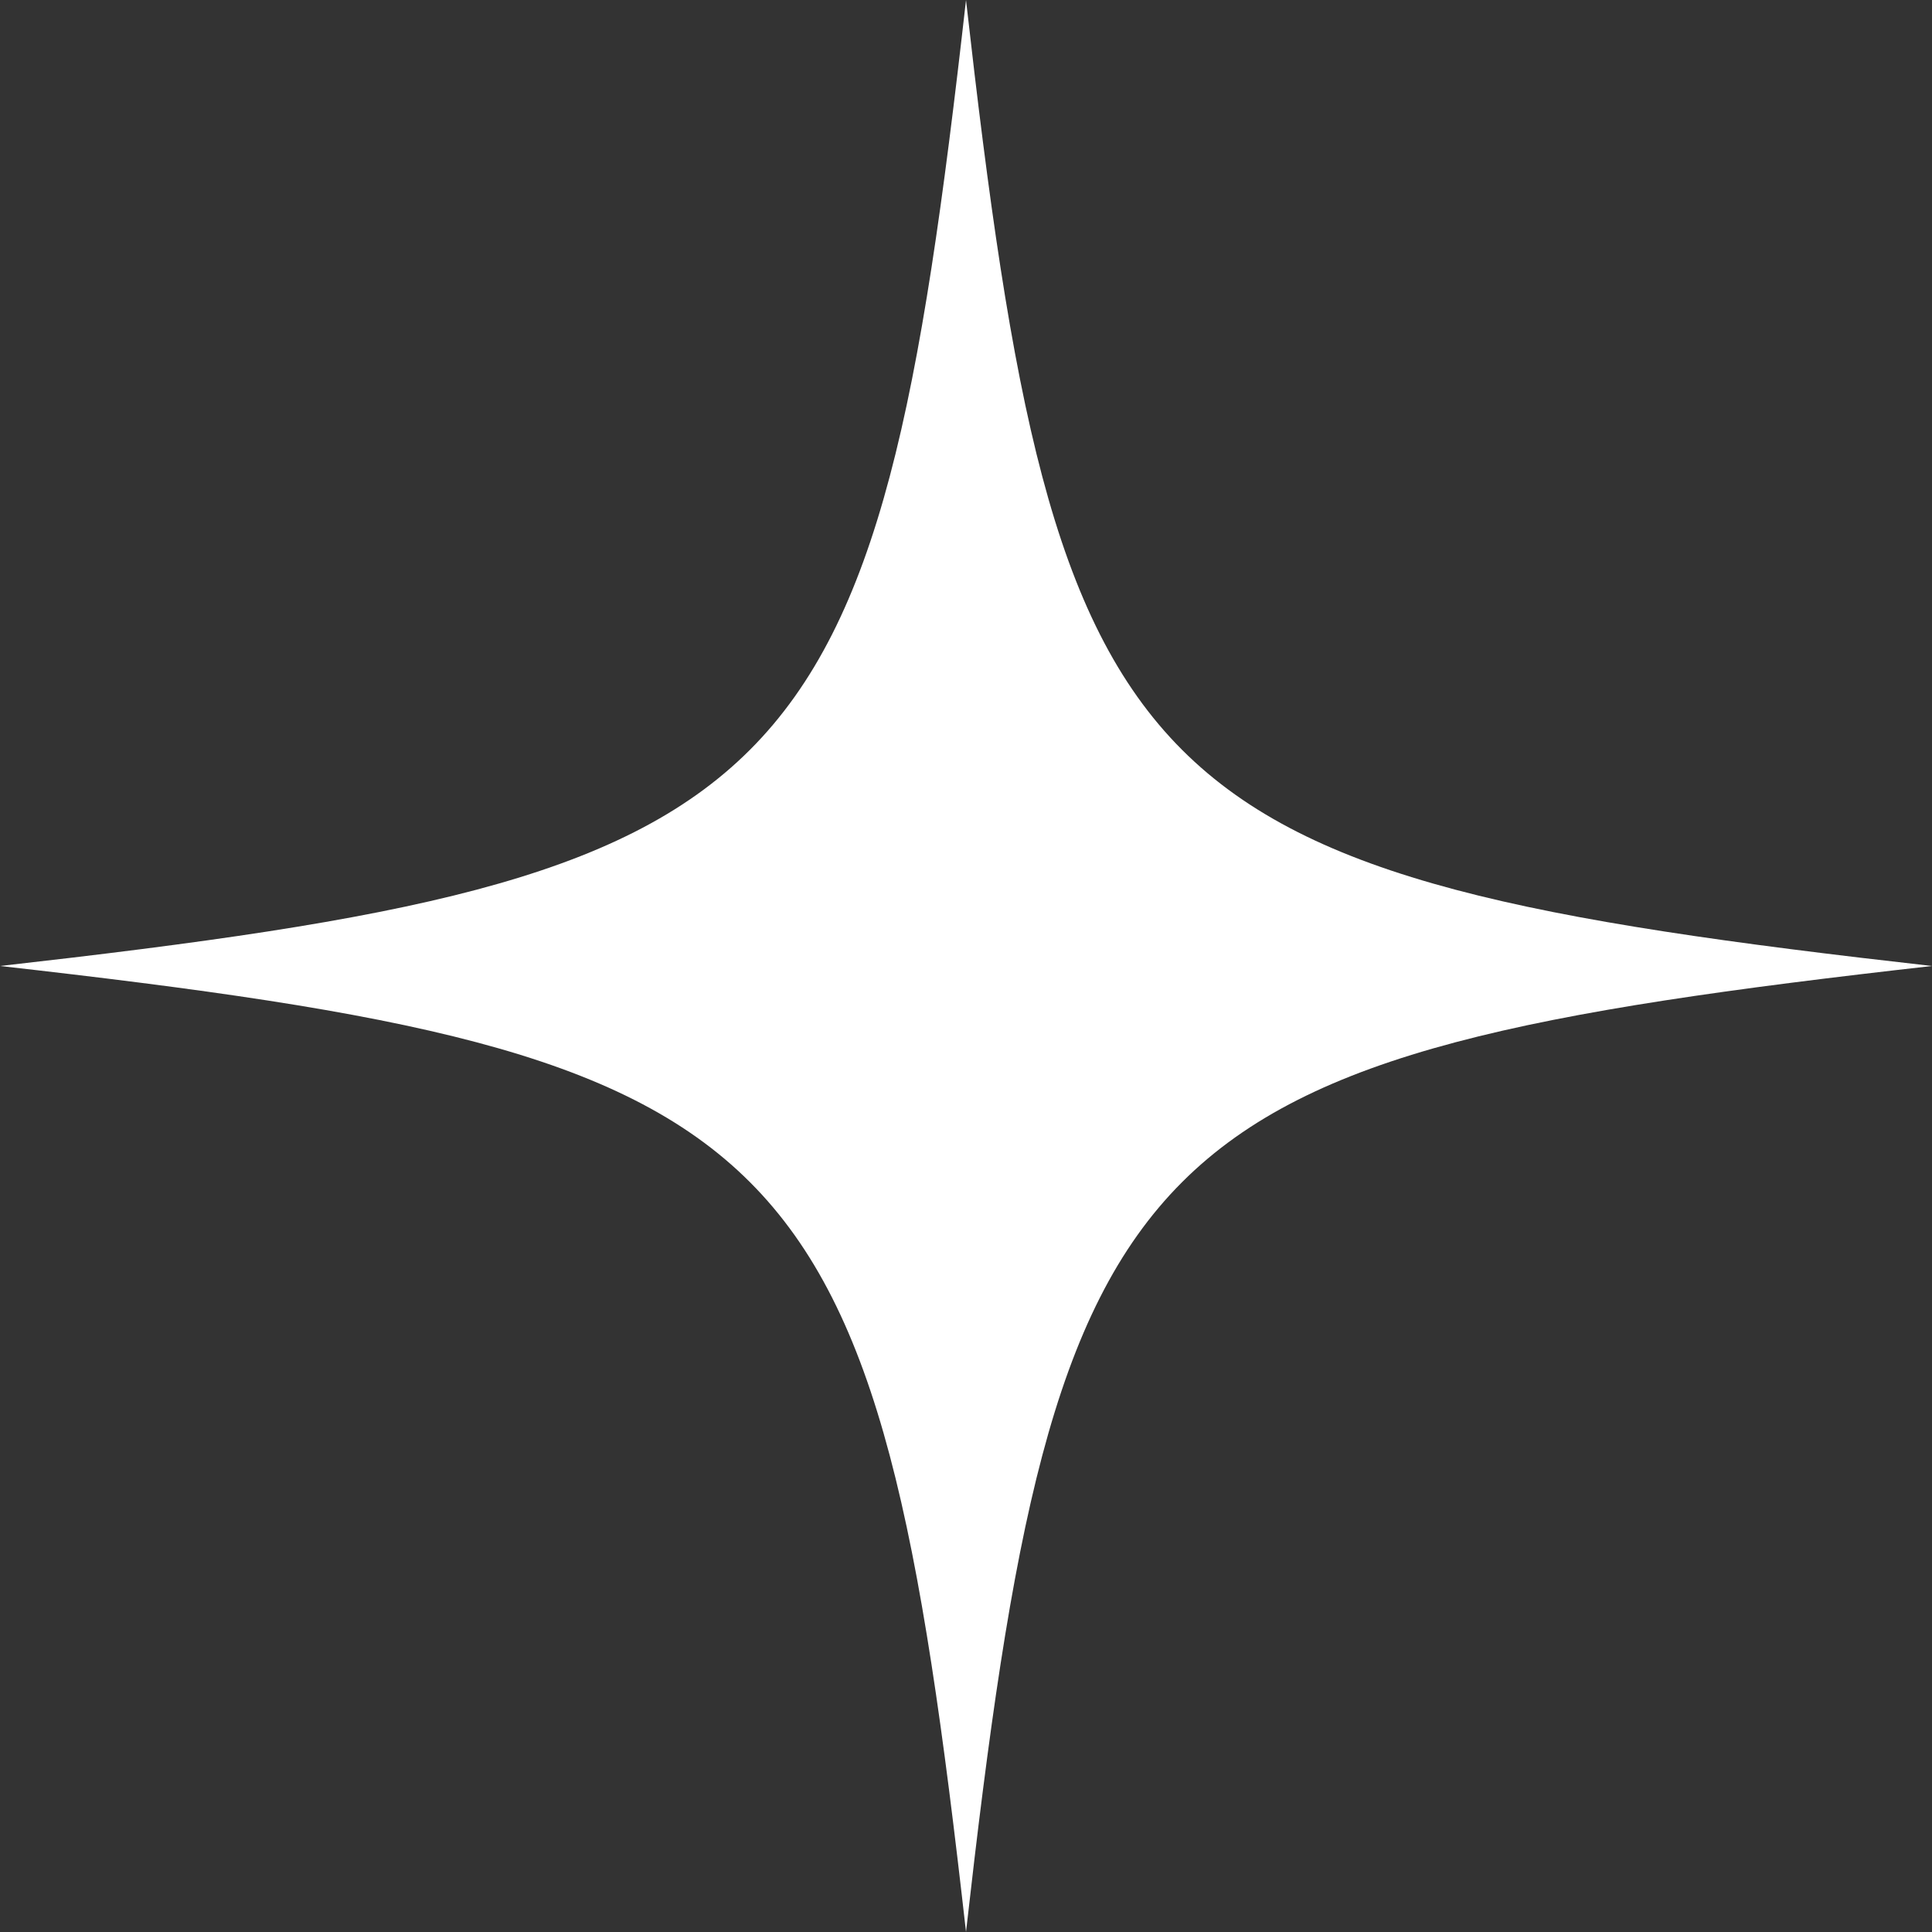 <?xml version="1.0" encoding="UTF-8" standalone="no"?>
<!-- This file was generated by dvisvgm 3.4.4 -->

<svg
   version="1.1"
   width="980.43pt"
   height="980.425pt"
   viewBox="0 -4500 980.43 980.425"
   id="svg47"
   sodipodi:docname="rf_star.svg"
   inkscape:version="1.4 (e7c3feb100, 2024-10-09)"
   xmlns:inkscape="http://www.inkscape.org/namespaces/inkscape"
   xmlns:sodipodi="http://sodipodi.sourceforge.net/DTD/sodipodi-0.dtd"
   xmlns="http://www.w3.org/2000/svg"
   xmlns:svg="http://www.w3.org/2000/svg">
  <rect x="0" y="-4500" width="980.43" height="980.425" fill="#333333" stroke="none"/>
  <sodipodi:namedview
     id="namedview47"
     pagecolor="#505050"
     bordercolor="#eeeeee"
     borderopacity="1"
     inkscape:showpageshadow="0"
     inkscape:pageopacity="0"
     inkscape:pagecheckerboard="0"
     inkscape:deskcolor="#505050"
     inkscape:document-units="pt"
     inkscape:zoom="0.077663895"
     inkscape:cx="1937.8374"
     inkscape:cy="2613.8272"
     inkscape:window-width="1636"
     inkscape:window-height="818"
     inkscape:window-x="0"
     inkscape:window-y="0"
     inkscape:window-maximized="1"
     inkscape:current-layer="svg47" />
  <defs
     id="defs1">
    <clipPath
       id="clip1">
      <path
         d="M 0,4500 V 0 h 5400 v 4500 z"
         id="path1" />
    </clipPath>
    <clipPath
       id="clip1-6">
      <path
         d="M 0,4500 V 0 h 5400 v 4500 z"
         id="path1-7" />
    </clipPath>
    <clipPath
       id="clipPath2">
      <path
         d="M 0,4500 V 0 h 5400 v 4500 z"
         id="path2" />
    </clipPath>
    <clipPath
       id="clipPath3">
      <path
         d="M 0,4500 V 0 h 5400 v 4500 z"
         id="path3" />
    </clipPath>
    <clipPath
       id="clipPath4">
      <path
         d="M 0,4500 V 0 h 5400 v 4500 z"
         id="path4" />
    </clipPath>
    <clipPath
       id="clipPath5">
      <path
         d="M 0,4500 V 0 h 5400 v 4500 z"
         id="path5" />
    </clipPath>
    <clipPath
       id="clipPath6">
      <path
         d="M 0,4500 V 0 h 5400 v 4500 z"
         id="path6" />
    </clipPath>
    <clipPath
       id="clipPath7">
      <path
         d="M 0,4500 V 0 h 5400 v 4500 z"
         id="path7" />
    </clipPath>
    <clipPath
       id="clipPath8">
      <path
         d="M 0,4500 V 0 h 5400 v 4500 z"
         id="path8" />
    </clipPath>
    <clipPath
       id="clipPath9">
      <path
         d="M 0,4500 V 0 h 5400 v 4500 z"
         id="path9" />
    </clipPath>
    <clipPath
       id="clipPath10">
      <path
         d="M 0,4500 V 0 h 5400 v 4500 z"
         id="path10" />
    </clipPath>
    <clipPath
       id="clipPath11">
      <path
         d="M 0,4500 V 0 h 5400 v 4500 z"
         id="path11" />
    </clipPath>
    <clipPath
       id="clipPath12">
      <path
         d="M 0,4500 V 0 h 5400 v 4500 z"
         id="path12" />
    </clipPath>
    <clipPath
       id="clipPath13">
      <path
         d="M 0,4500 V 0 h 5400 v 4500 z"
         id="path13" />
    </clipPath>
    <clipPath
       id="clipPath14">
      <path
         d="M 0,4500 V 0 h 5400 v 4500 z"
         id="path14" />
    </clipPath>
    <clipPath
       id="clipPath15">
      <path
         d="M 0,4500 V 0 h 5400 v 4500 z"
         id="path15" />
    </clipPath>
    <clipPath
       id="clipPath16">
      <path
         d="M 0,4500 V 0 h 5400 v 4500 z"
         id="path16" />
    </clipPath>
    <clipPath
       id="clipPath17">
      <path
         d="M 0,4500 V 0 h 5400 v 4500 z"
         id="path17" />
    </clipPath>
    <clipPath
       id="clipPath18">
      <path
         d="M 0,4500 V 0 h 5400 v 4500 z"
         id="path18" />
    </clipPath>
    <clipPath
       id="clipPath19">
      <path
         d="M 0,4500 V 0 h 5400 v 4500 z"
         id="path19" />
    </clipPath>
    <clipPath
       id="clipPath20">
      <path
         d="M 0,4500 V 0 h 5400 v 4500 z"
         id="path20" />
    </clipPath>
    <clipPath
       id="clipPath21">
      <path
         d="M 0,4500 V 0 h 5400 v 4500 z"
         id="path21" />
    </clipPath>
    <clipPath
       id="clipPath22">
      <path
         d="M 0,4500 V 0 h 5400 v 4500 z"
         id="path22" />
    </clipPath>
    <clipPath
       id="clipPath23">
      <path
         d="M 0,4500 V 0 h 5400 v 4500 z"
         id="path23" />
    </clipPath>
    <clipPath
       id="clipPath24">
      <path
         d="M 0,4500 V 0 h 5400 v 4500 z"
         id="path24" />
    </clipPath>
    <clipPath
       id="clipPath25">
      <path
         d="M 0,4500 V 0 h 5400 v 4500 z"
         id="path25" />
    </clipPath>
    <clipPath
       id="clipPath26">
      <path
         d="M 0,4500 V 0 h 5400 v 4500 z"
         id="path26" />
    </clipPath>
    <clipPath
       id="clipPath27">
      <path
         d="M 0,4500 V 0 h 5400 v 4500 z"
         id="path27" />
    </clipPath>
    <clipPath
       id="clipPath28">
      <path
         d="M 0,4500 V 0 h 5400 v 4500 z"
         id="path28" />
    </clipPath>
    <clipPath
       id="clipPath29">
      <path
         d="M 0,4500 V 0 h 5400 v 4500 z"
         id="path29" />
    </clipPath>
    <clipPath
       id="clipPath30">
      <path
         d="M 0,4500 V 0 h 5400 v 4500 z"
         id="path30" />
    </clipPath>
    <clipPath
       id="clipPath31">
      <path
         d="M 0,4500 V 0 h 5400 v 4500 z"
         id="path31" />
    </clipPath>
    <clipPath
       id="clipPath32">
      <path
         d="M 0,4500 V 0 h 5400 v 4500 z"
         id="path32" />
    </clipPath>
    <clipPath
       id="clipPath33">
      <path
         d="M 0,4500 V 0 h 5400 v 4500 z"
         id="path33" />
    </clipPath>
    <clipPath
       id="clipPath34">
      <path
         d="M 0,4500 V 0 h 5400 v 4500 z"
         id="path34" />
    </clipPath>
    <clipPath
       id="clipPath35">
      <path
         d="M 0,4500 V 0 h 5400 v 4500 z"
         id="path35" />
    </clipPath>
    <clipPath
       id="clipPath36">
      <path
         d="M 0,4500 V 0 h 5400 v 4500 z"
         id="path36" />
    </clipPath>
    <clipPath
       id="clipPath37">
      <path
         d="M 0,4500 V 0 h 5400 v 4500 z"
         id="path37" />
    </clipPath>
    <clipPath
       id="clipPath38">
      <path
         d="M 0,4500 V 0 h 5400 v 4500 z"
         id="path38" />
    </clipPath>
    <clipPath
       id="clipPath39">
      <path
         d="M 0,4500 V 0 h 5400 v 4500 z"
         id="path39" />
    </clipPath>
    <clipPath
       id="clipPath40">
      <path
         d="M 0,4500 V 0 h 5400 v 4500 z"
         id="path40" />
    </clipPath>
    <clipPath
       id="clipPath41">
      <path
         d="M 0,4500 V 0 h 5400 v 4500 z"
         id="path41" />
    </clipPath>
    <clipPath
       id="clipPath42">
      <path
         d="M 0,4500 V 0 h 5400 v 4500 z"
         id="path42" />
    </clipPath>
    <clipPath
       id="clipPath43">
      <path
         d="M 0,4500 V 0 h 5400 v 4500 z"
         id="path43" />
    </clipPath>
    <clipPath
       id="clipPath44">
      <path
         d="M 0,4500 V 0 h 5400 v 4500 z"
         id="path44" />
    </clipPath>
    <clipPath
       id="clipPath45">
      <path
         d="M 0,4500 V 0 h 5400 v 4500 z"
         id="path45" />
    </clipPath>
    <clipPath
       id="clipPath46">
      <path
         d="M 0,4500 V 0 h 5400 v 4500 z"
         id="path46" />
    </clipPath>
  </defs>
  <path
     id="path48"
     clip-path="url(#clip1-6)"
     d="m 3427.871,3287.979 -83.441,-304.37 c -5.32,-19.42 -25.279,-30.94 -44.749,-25.84 l -305.32,79.92 221.88,-224.44 c 14.15,-14.32 14.15,-37.36 0,-51.68 l -221.88,-224.451 340.469,89.13 93.041,-339.409 93.04,339.409 340.469,-89.13 -247.419,250.291 247.419,250.28 -305.319,-79.92 c -19.47,-5.1 -39.431,6.42 -44.751,25.84 z"
     transform="matrix(1,0,0,-1,-2864.46,-74.465)"
     inkscape:label="star_hexa"
     style="fill:#ffffff;fill-opacity:1" />
  <path
     id="path49"
     clip-path="url(#clip1-6)"
     d="m 1906.66,2193.17 c 140.23,-431.61 120.21,-446.16 -246.94,-179.41 367.15,-266.75 359.51,-290.281 -94.32,-290.281 453.83,0 461.47,-23.54 94.32,-290.29 367.15,266.75 387.17,252.211 246.94,-179.399 140.23,431.61 164.981,431.61 305.221,0 -140.24,431.61 -120.22,446.149 246.93,179.399 -367.15,266.75 -359.5,290.29 94.32,290.29 -453.82,0 -461.47,23.531 -94.32,290.281 -367.15,-266.75 -387.17,-252.2 -246.93,179.41 -140.24,-431.61 -164.991,-431.61 -305.221,0 z"
     transform="matrix(1,0,0,-1,-2864.46,-74.465)"
     inkscape:label="star_deca"
     style="fill:#ffffff;fill-opacity:1" />
  <path
     id="path50"
     clip-path="url(#clip1-6)"
     d="m 4783.9,1098.36 c -24.75,-106.42 -8.18,-198.99 -65.35,-323.89 -11.22,-24.51 -35.71,-63.559 -56.09,-70.939 -23.42,8.57 -48.089,28.61 -66.839,42.51 -10.83,8.02 -42.871,42.09 -59.071,43.61 7.08,-21.61 80.02,-91.02 84.7,-120.99 -10.91,-15.98 -50.1,-28.801 -75.86,-37.701 -101.52,-35.06 -220.359,-25.91 -285.779,-45.06 33.01,-6.52 77.379,-4.269 112.689,-7.059 78.24,-6.19 209.431,-28.74 263.871,-78.22 0.6,-28.7 -30.56,-70.341 -43.57,-88.481 -14.1,-19.64 -49.581,-56.119 -58.701,-76.689 16.57,5.44 8.541,2.56 23.351,15.46 7.42,6.47 10.549,9.099 16.299,14.339 24.5,22.3 86.63,66.07 119.7,73.9 67.02,-45.79 71.65,-285.48 90.65,-360.05 3.91,77.1 15.989,293.26 72.089,346.31 26.94,-1.13 81.91,-47.21 103.5,-67.44 8.48,-7.94 16.831,-18.82 32.131,-20.29 -12.28,22.85 -37.301,46.419 -51.801,66.379 -16.18,22.27 -39.299,45.6 -43.179,74.66 36.98,43.2 107.441,68.711 175.69,82.881 121.76,25.3 140.609,12.86 232.159,23.29 -10.18,5.09 -91.349,12.501 -107.139,13.871 -76.69,6.7 -230.261,25.1 -282.841,86.58 16.9,39.06 63.65,81.87 83.12,114.01 -20.41,-13.91 -38.1,-28.26 -57.34,-44.53 -15.26,-12.9 -39.85,-32.77 -57.91,-38.77 -80.95,57.08 -93.91,295.44 -98.48,382.31 z"
     transform="matrix(1,0,0,-1,-2864.46,-74.465)"
     inkscape:label="star_rf_dual"
     style="fill:#ffffff;fill-opacity:1" />
  <path
     id="path51"
     clip-path="url(#clip1-6)"
     d="m 4306.469,2185 c 1.98,-28.67 115.42,-172.441 136.85,-202.831 23.09,-32.75 51.751,-63.609 74.051,-96.889 36.26,-54.12 18.9,-86.691 16.73,-147.831 -5.7,-160.7 3.149,-102.74 -129.311,-260.12 -30.42,-36.14 -122.75,-131.74 -138.28,-167.52 26.08,4.99 125.511,81.149 155.741,102.079 l 146.3,110.3 c 49.98,33.98 87.88,16.591 148.26,14.531 67.81,-2.31 95.5,13.35 141.53,-26.9 83.4,-72.92 133.489,-122.521 227.669,-199.641 25.69,-21.05 28.071,-30.98 55.381,-39.22 l -68.67,106.03 c -11.53,17.09 -24.35,32.221 -35.09,50.111 l -112.931,149.279 c -29.33,48.12 -13.229,88.32 -11.429,146.13 2.72,87.53 -6.16,111.77 65.81,180.18 19.87,18.89 24.859,31.26 42.259,48.63 22.18,22.13 144.351,158.04 158.761,190.67 -22.2,-0.88 -216.94,-143.469 -254.78,-174.959 -107.41,-89.39 -103.821,-51.111 -197.691,-50.791 -111.56,0.37 -99.68,-16.46 -184.54,69.46 -22.05,22.33 -214.401,191.741 -236.621,199.301 z"
     transform="matrix(1,0,0,-1,-2864.46,-74.465)"
     inkscape:label="pointstar_fat"
     style="fill:#ffffff;fill-opacity:1" />
  <path
     id="path52"
     clip-path="url(#clip1-6)"
     d="m 3432.74,1104.841 -29.24,-174.93 c -4.52,-60.7 -13.56,-117.431 -13.56,-183.391 -18.05,-17.02 -51.41,-27.989 -73.15,-47.669 -12.28,-11.11 -17.85,-18.381 -25.46,-32.851 -26.84,-51.01 3.05,-37.25 -110.2,-47.71 -64.61,-5.97 -209.569,-15.7 -266.719,-29.61 4.58,-5.55 0.179,-3.529 9.829,-9.259 12.17,-7.22 202.811,-27.421 215.621,-28.241 30.82,-1.98 96.28,-2.47 121.14,-8.64 35.87,-8.91 10.921,-58.07 95.501,-101.96 19.19,-9.95 30.209,-4.79 33.419,-28.44 5.5,-40.39 2.95,-81.779 8.48,-123.939 6.32,-48.12 14.271,-198.141 34.251,-226.021 9.79,52.25 18.72,121.731 24.24,177.261 25.29,254.35 -10.021,158.829 67.809,215.449 59.49,43.28 43.371,80.411 73.351,88.371 11.83,3.14 56.589,4.24 72.609,4.85 74.62,2.88 143.16,14.949 214.2,22.939 32.23,3.63 41.871,-0.74 60.741,17.09 -48.07,14.16 -313.89,36.27 -356.78,36.27 -21.56,33.13 -26.53,70.94 -82.5,100.55 -16.6,8.77 -21.491,7.48 -37.291,19.98 0,95.32 -19.28,266.39 -36.29,359.9 z"
     transform="matrix(1,0,0,-1,-2864.46,-74.465)"
     inkscape:label="pointstar"
     style="fill:#ffffff;fill-opacity:1" />
  <path
     id="path53"
     clip-path="url(#clip1-6)"
     d="m 4674.98,3320.66 -33.968,-446.455 -200.212,171.895 171.895,-200.212 -446.455,-33.968 446.457,-33.967 -171.897,-200.213 200.212,171.895 33.968,-446.455 33.967,446.457 200.213,-171.897 -171.897,200.213 446.457,33.967 -446.455,33.968 171.895,200.212 -200.213,-171.897 z"
     transform="matrix(1,0,0,-1,-2864.46,-74.465)"
     inkscape:label="star_dual"
     style="fill:#ffffff;fill-opacity:1" />
  <path
     id="path55"
     clip-path="url(#clip1-6)"
     d="m 2107.691,1074.87 -6.119,-80.446 -61.211,52.556 52.556,-61.211 -80.446,-6.119 80.448,-6.119 -52.557,-61.22 61.211,52.557 6.119,-80.448 6.126,80.442 61.213,-52.551 -52.557,61.22 80.448,6.119 -80.446,6.119 52.556,61.211 -61.211,-52.55 z m 461.389,-34.359 -351.76,-302.02 c -78.61,-67.49 -194.719,-67.49 -273.319,0 l -198.81,149.07 149.06,-198.81 c 67.49,-78.61 67.49,-194.711 0,-273.321 L 1592.229,63.669 1944,365.681 c 78.6,67.49 194.709,67.49 273.319,0 l 198.801,-149.061 -149.061,198.81 c -67.49,78.61 -67.49,194.711 0,273.321 z"
     transform="matrix(1,0,0,-1,-2864.46,-74.465)"
     inkscape:label="star_skew_twin_octo"
     style="fill:#ffffff;fill-opacity:1" />
  <path
     id="path58"
     clip-path="url(#clip1-6)"
     d="m 2568.57,4419.555 -360.07,-309.157 c -26.138,-22.442 -57.436,-35.6 -89.673,-39.678 l -18.277,240.24 -18.337,-240.952 c -32.847,2.918 -65.057,15.248 -92.232,37.258 l -237.64,192.472 192.47,-237.644 c 22.011,-27.175 34.34,-59.385 37.258,-92.231 l -240.948,-18.335 240.237,-18.278 c -4.079,-32.235 -17.237,-63.531 -39.678,-89.668 l -309.16,-360.082 360.08,309.157 c 26.136,22.441 57.431,35.599 89.666,39.678 l 18.283,-240.236 18.331,240.949 c 32.847,-2.917 65.058,-15.247 92.23,-37.255 l 237.65,-192.476 -192.481,237.649 c -22.007,27.173 -34.334,59.383 -37.251,92.23 l 240.951,18.332 -240.239,18.281 c 4.079,32.235 17.239,63.532 39.68,89.669 z"
     transform="matrix(1,0,0,-1,-2864.46,-74.465)"
     inkscape:label="star_dual_skew"
     style="fill:#ffffff;fill-opacity:1" />
  <path
     id="path60"
     clip-path="url(#clip1-6)"
     d="m 703.343,3317.9 -68.53,-416.06 -416.064,-68.54 416.064,-68.531 68.53,-416.06 68.531,416.06 416.065,68.531 -416.065,68.54 z m 259.059,-583.581 -14.175,-86.08 -86.082,-14.18 86.082,-14.18 14.175,-86.08 14.18,86.08 86.079,14.18 -86.079,14.18 z"
     transform="matrix(1,0,0,-1,-2864.46,-74.465)"
     inkscape:label="star_flat_twin"
     style="fill:#ffffff;fill-opacity:1" />
  <path
     id="path62"
     clip-path="url(#clip1-6)"
     d="M 688.203,1037.01 C 641.957,783.04 438.582,587.04 183.086,550.21 l -109.216,-15.75 109.216,-15.75 c 255.496,-36.84 458.87,-232.83 505.116,-486.8 46.242,253.97 249.614,449.96 505.118,486.8 l 109.21,15.75 -109.21,15.75 c -255.504,36.83 -458.876,232.83 -505.118,486.8 z m 299.555,-80.789 20.663,-24.06 c 30.64,-35.69 30.64,-88.41 0,-124.09 l -20.663,-24.07 24.063,20.66 c 35.69,30.64 88.4,30.64 124.09,0 l 24.07,-20.66 -20.67,24.07 c -30.64,35.68 -30.64,88.4 0,124.09 l 20.67,24.06 -24.07,-20.66 c -35.69,-30.64 -88.4,-30.64 -124.09,0 z"
     transform="matrix(1,0,0,-1,-2864.46,-74.465)"
     inkscape:label="star_twin"
     style="fill:#ffffff;fill-opacity:1" />
  <path
     id="path64"
     clip-path="url(#clip1-6)"
     d="m 2106.141,3312.491 -10.27,-71.221 c -24.02,-166.6 -151.83,-299.22 -317.44,-329.38 165.61,-30.15 275.189,-162.769 299.219,-329.379 l 28.491,-289.891 28.49,289.891 c 24.02,166.61 133.609,299.229 299.209,329.379 -165.6,30.16 -293.409,162.78 -317.429,329.38 z m -250.311,-179.461 11.351,-13.21 c 16.81,-19.59 16.81,-48.53 0,-68.12 l -11.351,-13.21 13.21,11.339 c 19.59,16.82 48.531,16.82 68.121,0 l 13.21,-11.339 -11.341,13.21 c -16.82,19.59 -16.82,48.53 0,68.12 l 11.341,13.21 -13.21,-11.35 c -19.59,-16.82 -48.531,-16.82 -68.121,0 z m 406.231,-352.649 9.75,-11.36 c 14.47,-16.86 14.47,-41.751 0,-58.601 l -9.75,-11.369 11.36,9.759 c 16.85,14.47 41.74,14.47 58.6,0 l 11.36,-9.759 -9.759,11.369 c -14.47,16.85 -14.47,41.741 0,58.601 l 9.759,11.36 -11.36,-9.76 c -16.86,-14.47 -41.75,-14.47 -58.6,0 z m 180.69,-115.981 -8.09,-7.22 c -12.01,-10.7 -30.039,-11.04 -42.439,-0.79 l -8.36,6.92 7.22,-8.101 c 10.71,-12.01 11.04,-30.039 0.79,-42.429 l -6.92,-8.36 8.099,7.21 c 12.01,10.71 30.041,11.04 42.431,0.789 l 8.36,-6.91 -7.21,8.099 c -10.71,12.01 -11.04,30.031 -0.789,42.431 z"
     transform="matrix(1,0,0,-1,-2864.46,-74.465)"
     inkscape:label="star_tall_sparkle"
     style="fill:#ffffff;fill-opacity:1" />
  <path
     id="path68"
     clip-path="url(#clip1-6)"
     d="m 4550.4,4393 -22.938,-301.551 c -19.011,-6.83 -34.083,-21.904 -40.914,-40.916 l -301.557,-22.947 301.557,-22.947 c 6.831,-19.01 21.904,-34.083 40.914,-40.913 l 22.938,-301.554 22.947,301.557 c 19.009,6.831 34.082,21.902 40.914,40.91 l 301.559,22.947 -301.559,22.947 c -6.832,19.01 -21.905,34.082 -40.914,40.913 z m 428.451,-176.273 -22.947,-301.556 c -19.007,-6.832 -34.075,-21.905 -40.906,-40.913 l -301.557,-22.947 301.557,-22.945 c 6.83,-19.007 21.899,-34.077 40.906,-40.909 l 22.947,-301.557 22.947,301.557 c 19.009,6.831 34.082,21.902 40.914,40.909 l 301.559,22.945 -301.559,22.947 c -6.832,19.008 -21.906,34.081 -40.914,40.913 z"
     transform="matrix(1,0,0,-1,-2864.46,-74.465)"
     inkscape:label="twin_pointstars"
     style="fill:#ffffff;fill-opacity:1" />
  <path
     d="m 3844.89,3935.324 c -407.08,-45.918 -444.3,-83.137 -490.21,-490.214 -45.92,407.077 -83.14,444.296 -490.22,490.214 407.08,45.914 444.3,83.133 490.22,490.211 45.91,-407.078 83.13,-444.297 490.21,-490.211 z"
     clip-path="url(#clip1-6)"
     id="path72"
     transform="matrix(1,0,0,-1,-2864.46,-74.465)"
     inkscape:label="star_rf"
     style="fill:#ffffff;fill-opacity:1" />
  <path
     id="path73"
     clip-path="url(#clip1-6)"
     d="m 525.836,4421.449 c -26.285,-233.062 -47.599,-254.371 -280.661,-280.66 233.062,-26.289 254.376,-47.599 280.661,-280.661 26.289,233.062 47.598,254.372 280.664,280.661 -233.066,26.289 -254.375,47.597 -280.664,280.66 z m 491.043,-208.879 c -14.16,-125.554 -25.638,-137.031 -151.189,-151.195 125.551,-14.16 137.029,-25.641 151.189,-151.191 14.17,125.55 25.65,137.031 151.2,151.191 -125.55,14.164 -137.03,25.641 -151.2,151.195 z M 827.309,4090.762 c -8.09,-71.711 -14.648,-78.269 -86.355,-86.355 71.707,-8.09 78.265,-14.645 86.355,-86.356 8.086,71.711 14.644,78.266 86.351,86.356 -71.707,8.086 -78.265,14.644 -86.351,86.355 z m -137.606,-62.831 c -11.406,-101.145 -20.652,-110.391 -121.797,-121.797 101.145,-11.41 110.391,-20.657 121.797,-121.802 11.41,101.145 20.656,110.392 121.797,121.802 -101.141,11.406 -110.387,20.652 -121.797,121.797 z m 246.41,-81.649 c -4.5,-39.91 -8.148,-43.563 -48.062,-48.063 39.914,-4.5 43.562,-8.153 48.062,-48.063 4.504,39.91 8.153,43.563 48.063,48.063 -39.91,4.5 -43.559,8.153 -48.063,48.063 z m 134.957,-31.094 c -11.41,-101.14 -20.66,-110.39 -121.8,-121.796 101.14,-11.411 110.39,-20.657 121.8,-121.797 11.41,101.14 20.65,110.386 121.79,121.797 -101.14,11.406 -110.38,20.656 -121.79,121.796 z m -229.298,-18.356 c -15.089,-133.797 -27.323,-146.03 -161.124,-161.124 133.801,-15.09 146.035,-27.324 161.124,-161.125 15.09,133.801 27.325,146.035 161.127,161.125 -133.802,15.094 -146.037,27.327 -161.127,161.124 z M 529.77,3786.715 c -15.09,-133.801 -27.324,-146.036 -161.124,-161.125 133.8,-15.09 146.034,-27.324 161.124,-161.13 15.089,133.806 27.324,146.04 161.125,161.13 -133.801,15.09 -146.036,27.325 -161.125,161.125 z m 92.958,-4.132 c -4.504,-39.914 -8.153,-43.563 -48.063,-48.063 39.91,-4.504 43.559,-8.153 48.063,-48.063 4.5,39.91 8.152,43.559 48.062,48.063 -39.91,4.5 -43.562,8.149 -48.062,48.063 z"
     transform="matrix(1,0,0,-1,-2864.46,-74.465)"
     inkscape:label="star_bunch"
     style="fill:#ffffff;fill-opacity:1" />
  <path
     id="path82"
     clip-path="url(#clip1-6)"
     d="m 3308.88,2140.06 c -41.47,-367.67 -75.089,-401.291 -442.759,-442.761 367.67,-41.47 401.289,-75.09 442.759,-442.77 41.47,367.68 75.09,401.3 442.77,442.77 -367.68,41.47 -401.3,75.091 -442.77,442.761 z m 420.93,-114.791 c -14.78,-131.04 -26.761,-143.019 -157.81,-157.799 131.05,-14.78 143.03,-26.761 157.81,-157.811 14.78,131.05 26.76,143.031 157.8,157.811 -131.04,14.78 -143.02,26.759 -157.8,157.799 z m -582.081,-70.059 c -5.88,-52.07 -10.64,-56.83 -62.71,-62.7 52.07,-5.88 56.83,-10.64 62.71,-62.71 5.87,52.07 10.631,56.83 62.701,62.71 -52.07,5.87 -56.831,10.63 -62.701,62.7 z m 293.13,-71.82 c -3.74,-33.12 -6.769,-36.151 -39.889,-39.891 33.12,-3.73 36.149,-6.76 39.889,-39.88 3.73,33.12 6.76,36.15 39.88,39.88 -33.12,3.74 -36.15,6.771 -39.88,39.891 z m 28.551,-308.181 c -5.62,-49.86 -10.181,-54.42 -60.041,-60.04 49.86,-5.63 54.421,-10.19 60.041,-60.05 5.63,49.86 10.18,54.42 60.05,60.05 -49.87,5.62 -54.42,10.18 -60.05,60.04 z M 3147.73,1550.83 c -5.88,-52.07 -10.64,-56.83 -62.71,-62.7 52.07,-5.88 56.83,-10.64 62.71,-62.71 5.87,52.07 10.631,56.83 62.701,62.71 -52.07,5.87 -56.831,10.63 -62.701,62.7 z"
     transform="matrix(1,0,0,-1,-2864.46,-74.465)"
     inkscape:label="star_spârkle_twin"
     style="fill:#ffffff;fill-opacity:1" />
  <path
     id="path88"
     clip-path="url(#clip1-6)"
     d="m 608.348,2176.599 c -46.496,-369.62 -80.774,-403.029 -451.469,-440.039 369.625,-46.49 403.035,-80.771 440.043,-451.471 46.496,369.63 80.773,403.041 451.468,440.041 -369.624,46.5 -403.035,80.779 -440.042,451.469 z M 364.964,2115.87 c -14.508,-115.32 -25.203,-125.739 -140.852,-137.279 115.317,-14.51 125.739,-25.201 137.285,-140.851 14.504,115.31 25.201,125.739 140.849,137.279 -115.312,14.51 -125.739,25.201 -137.282,140.851 z M 795.551,1989.05 c -8.281,-65.83 -14.387,-71.779 -80.399,-78.369 65.821,-8.27 71.775,-14.381 78.365,-80.391 8.277,65.82 14.382,71.77 80.394,78.36 -65.82,8.28 -71.769,14.379 -78.359,80.399 z M 904.09,1676.14 c -25.563,-203.2 -44.41,-221.57 -248.203,-241.92 203.207,-25.56 221.575,-44.4 241.919,-248.19 25.562,203.2 44.405,221.57 248.194,241.91 -203.199,25.56 -221.57,44.41 -241.91,248.2 z M 475.233,1554.92 c -5.031,-40 -8.741,-43.619 -48.858,-47.629 40.004,-5.03 43.617,-8.74 47.621,-48.86 5.035,40.01 8.742,43.619 48.863,47.629 -40.004,5.03 -43.621,8.74 -47.625,48.86 z"
     transform="matrix(1,0,0,-1,-2864.46,-75.965)"
     inkscape:label="star_sparkle"
     style="fill:#ffffff;fill-opacity:1" />
</svg>
